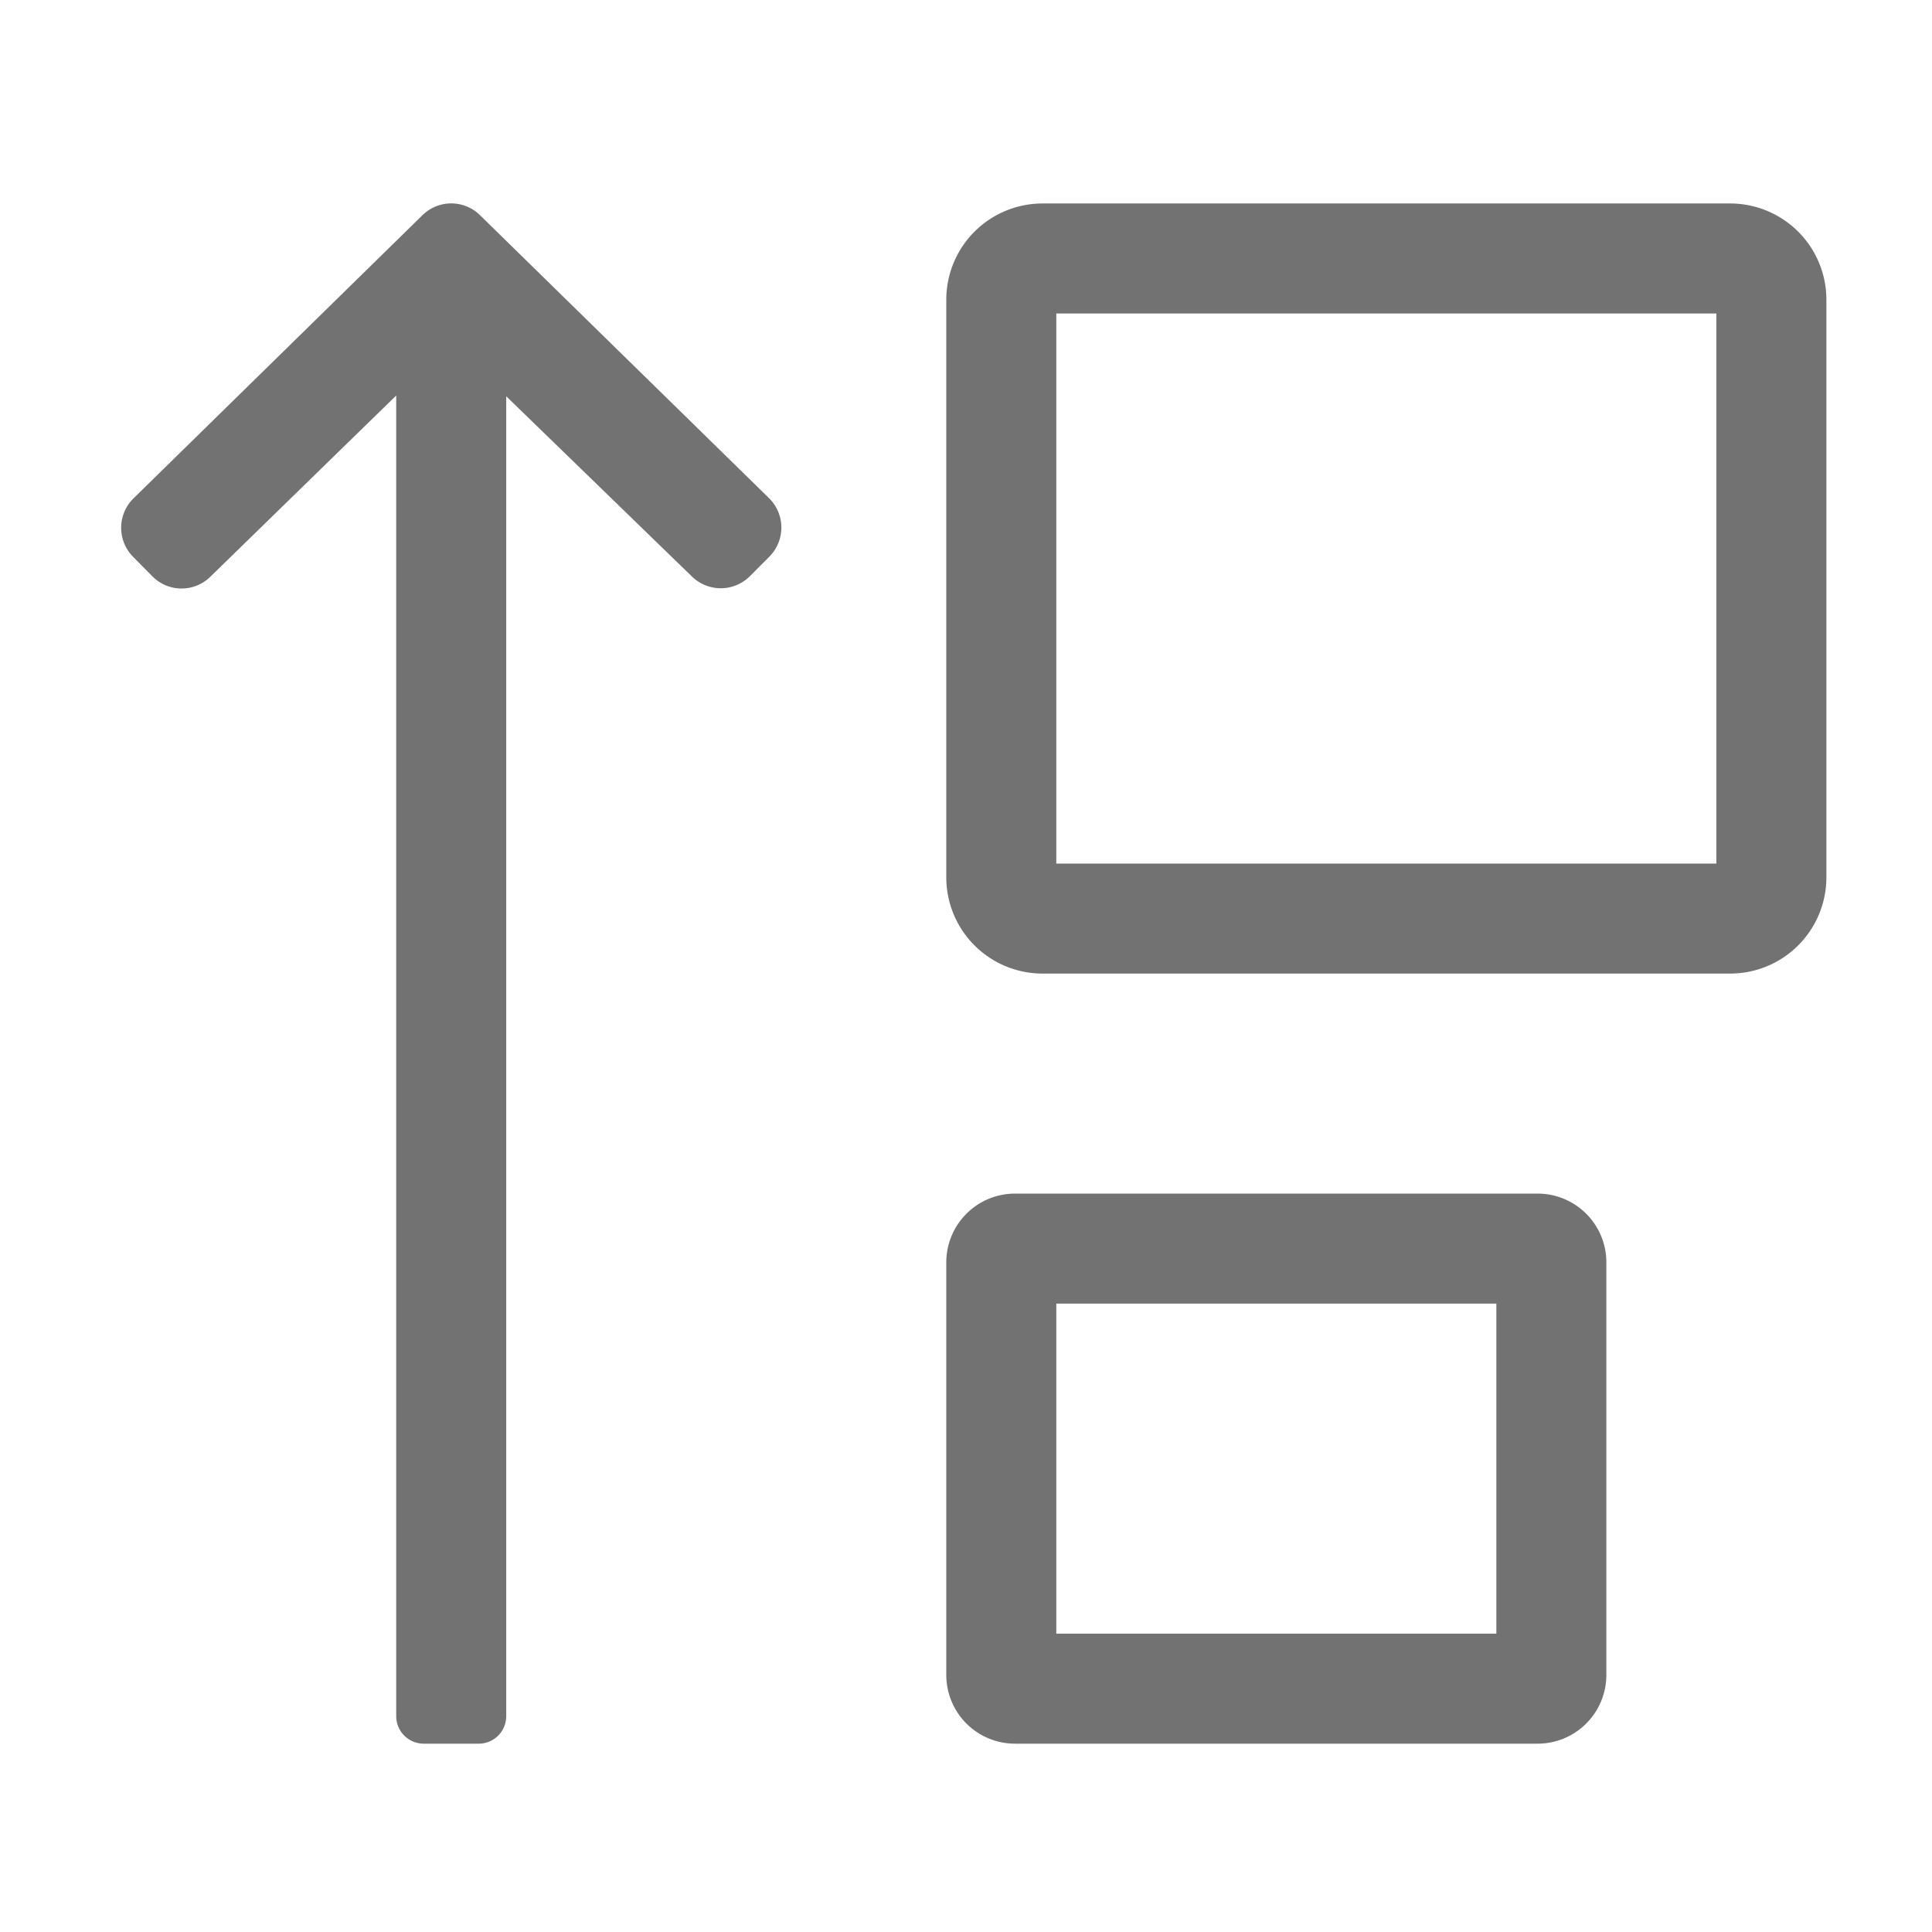 ﻿<?xml version='1.0' encoding='UTF-8'?>
<svg viewBox="-1.096 -1.548 32 31.997" xmlns="http://www.w3.org/2000/svg">
  <g transform="matrix(0.999, 0, 0, 0.999, 0, 0)">
    <g transform="matrix(0.057, 0, 0, 0.057, 0, 0)">
      <path d="M25.07, 140.44A11.93 11.93 0 0 0 41.98, 140.53L96, 87.86L96, 472A8 8 0 0 0 104, 480L120, 480A8 8 0 0 0 128, 472L128, 88.08L181.94, 140.43A12 12 0 0 0 198.86, 140.43L204.5, 134.77A12 12 0 0 0 204.5, 117.77L120.44, 35.47A11.94 11.94 0 0 0 103.57, 35.47L19.57, 117.79A12 12 0 0 0 19.48, 134.79zM484, 32L284, 32A28 28 0 0 0 256, 60L256, 228A28 28 0 0 0 284, 256L484, 256A28 28 0 0 0 512, 228L512, 60A28 28 0 0 0 484, 32zM480, 224L288, 224L288, 64L480, 64zM428, 320L276, 320A20 20 0 0 0 256, 340L256, 460A20 20 0 0 0 276, 480L428, 480A20 20 0 0 0 448, 460L448, 340A20 20 0 0 0 428, 320zM416, 448L288, 448L288, 352L416, 352z" fill="#727272" fill-opacity="1" class="Black" />
    </g>
  </g>
</svg>